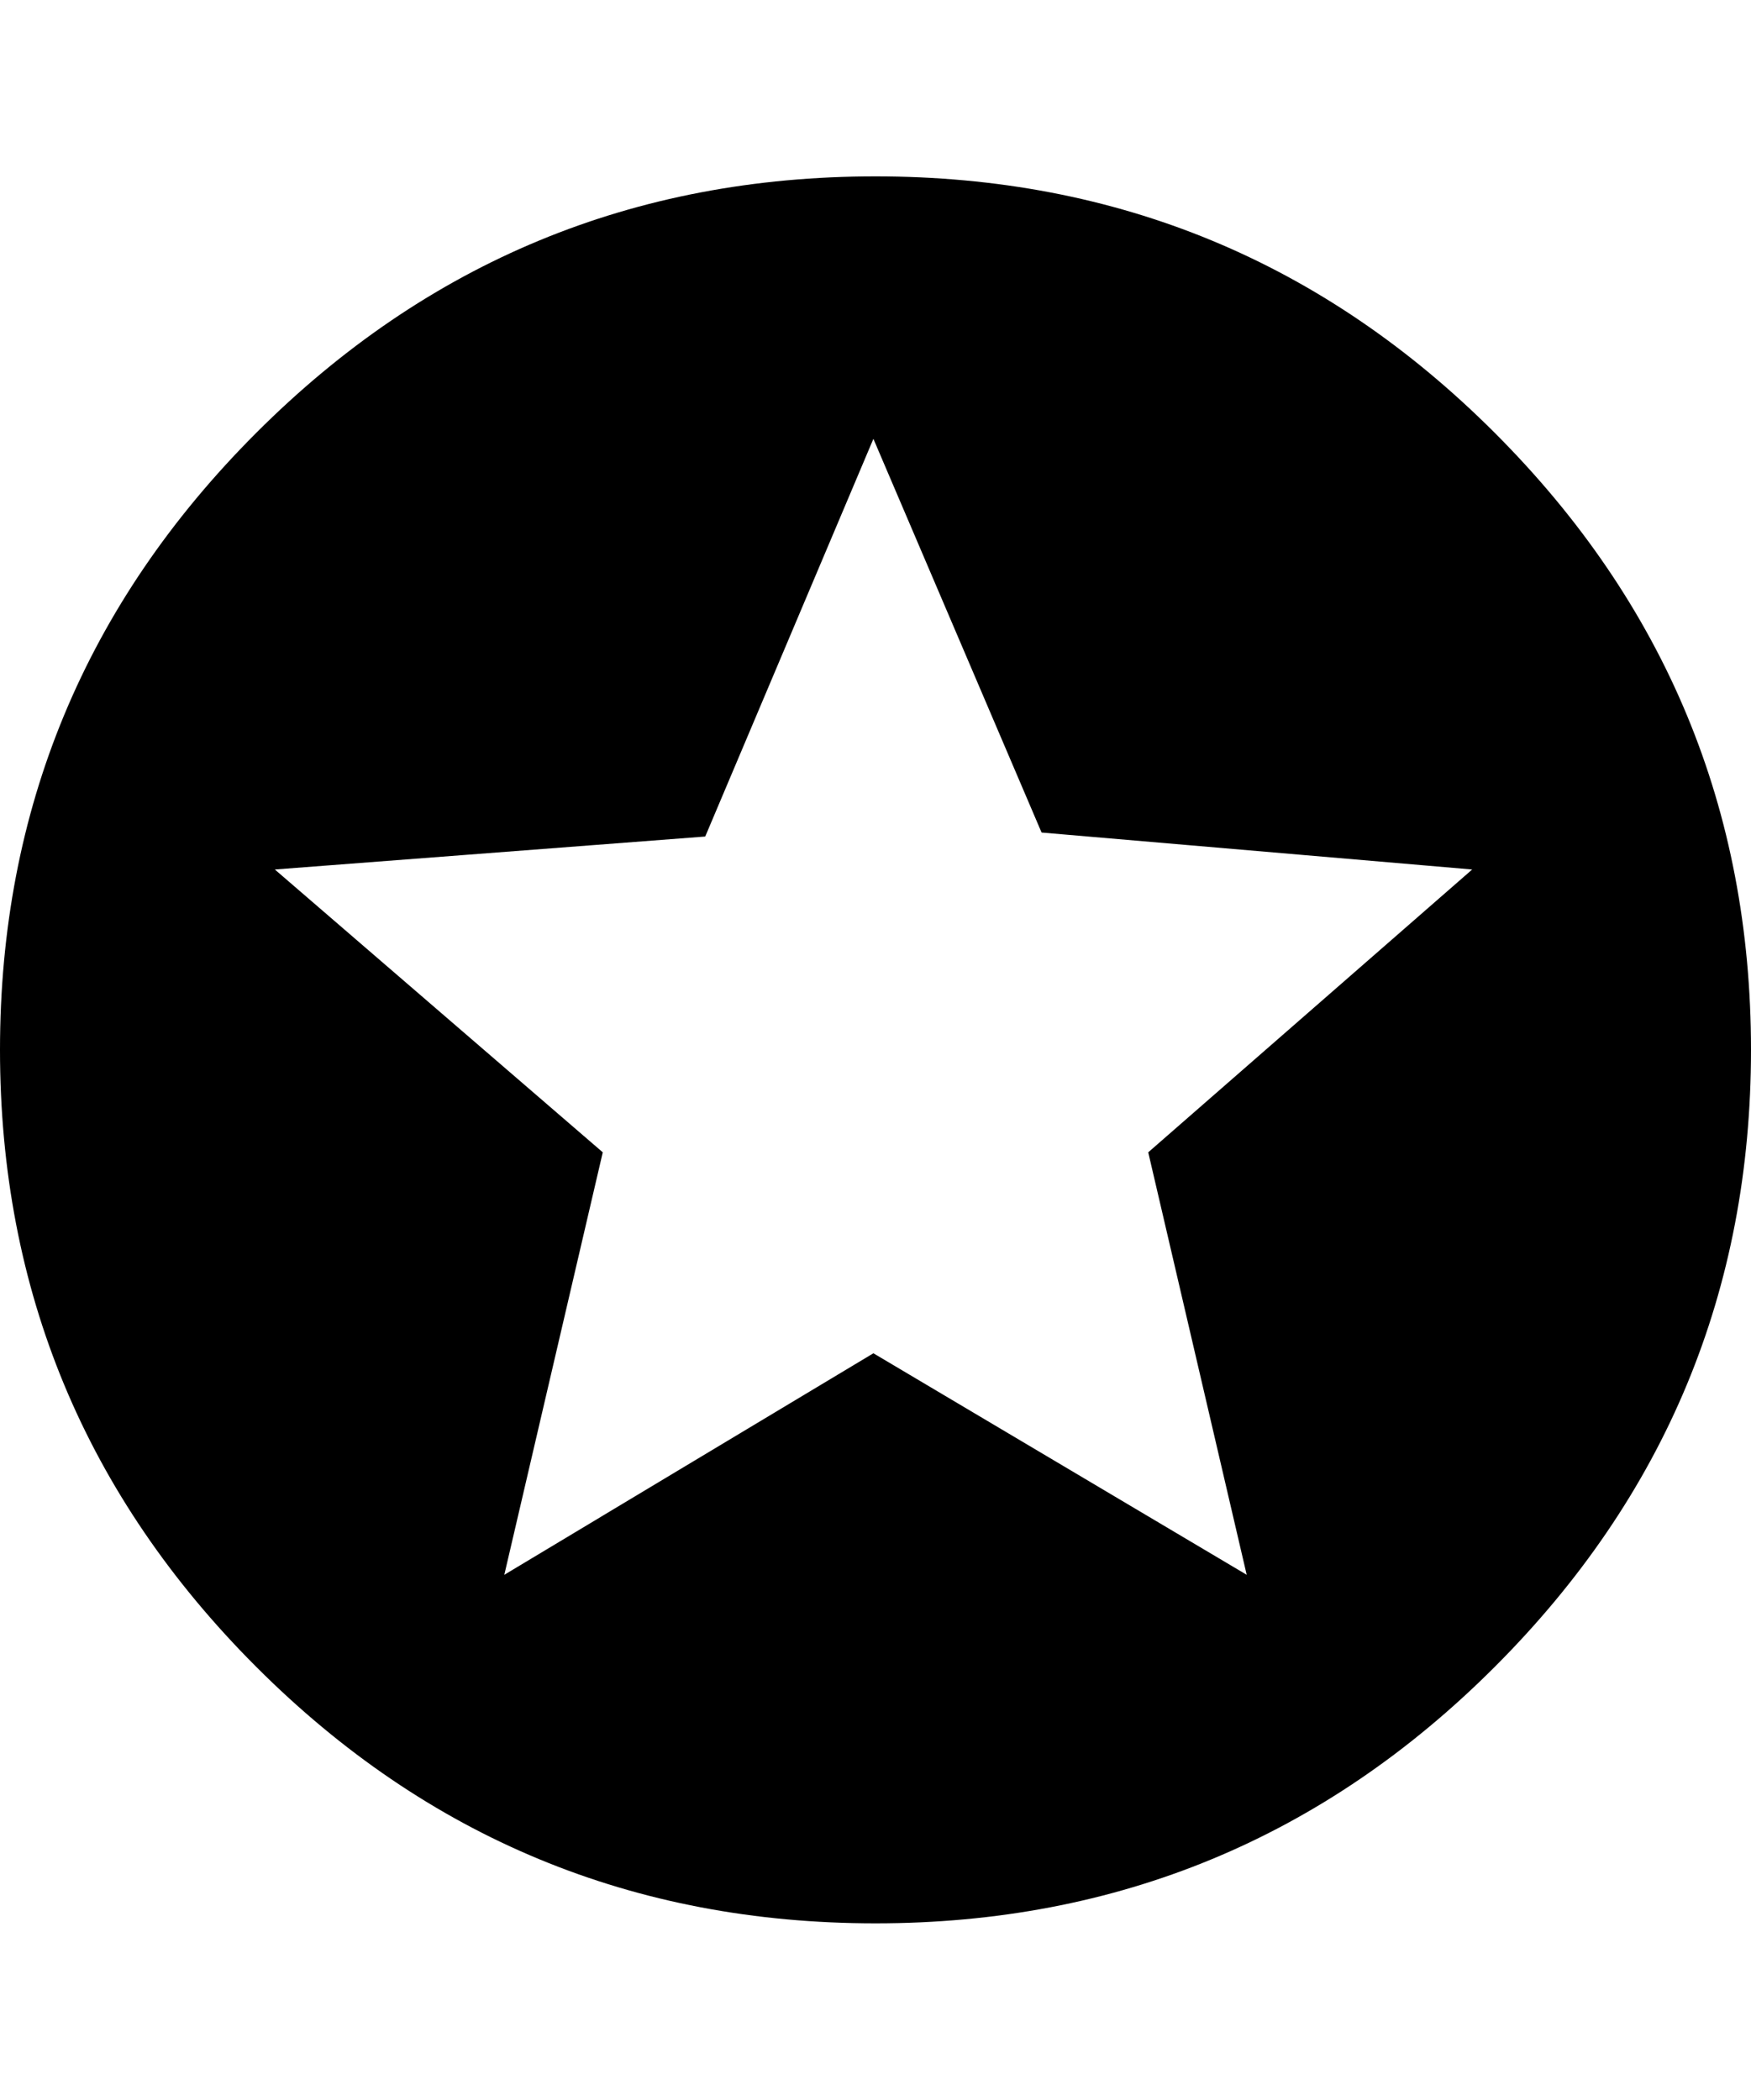 <svg height="1000" width="834.0" xmlns="http://www.w3.org/2000/svg"><path d="m417 84q172.8 0 294.9 122.1t122.1 293.9-122.1 293.9-294.9 122.1-294.9-122.1-122.1-293.9 122.1-293.9 294.9-122.1z m176.8 666l-46.9-201.2 154.3-134.7-205.1-17.6-80.1-187.5-80.1 189.4-205 15.7 156.2 134.7-46.9 201.2 175.8-105.5z" /></svg>